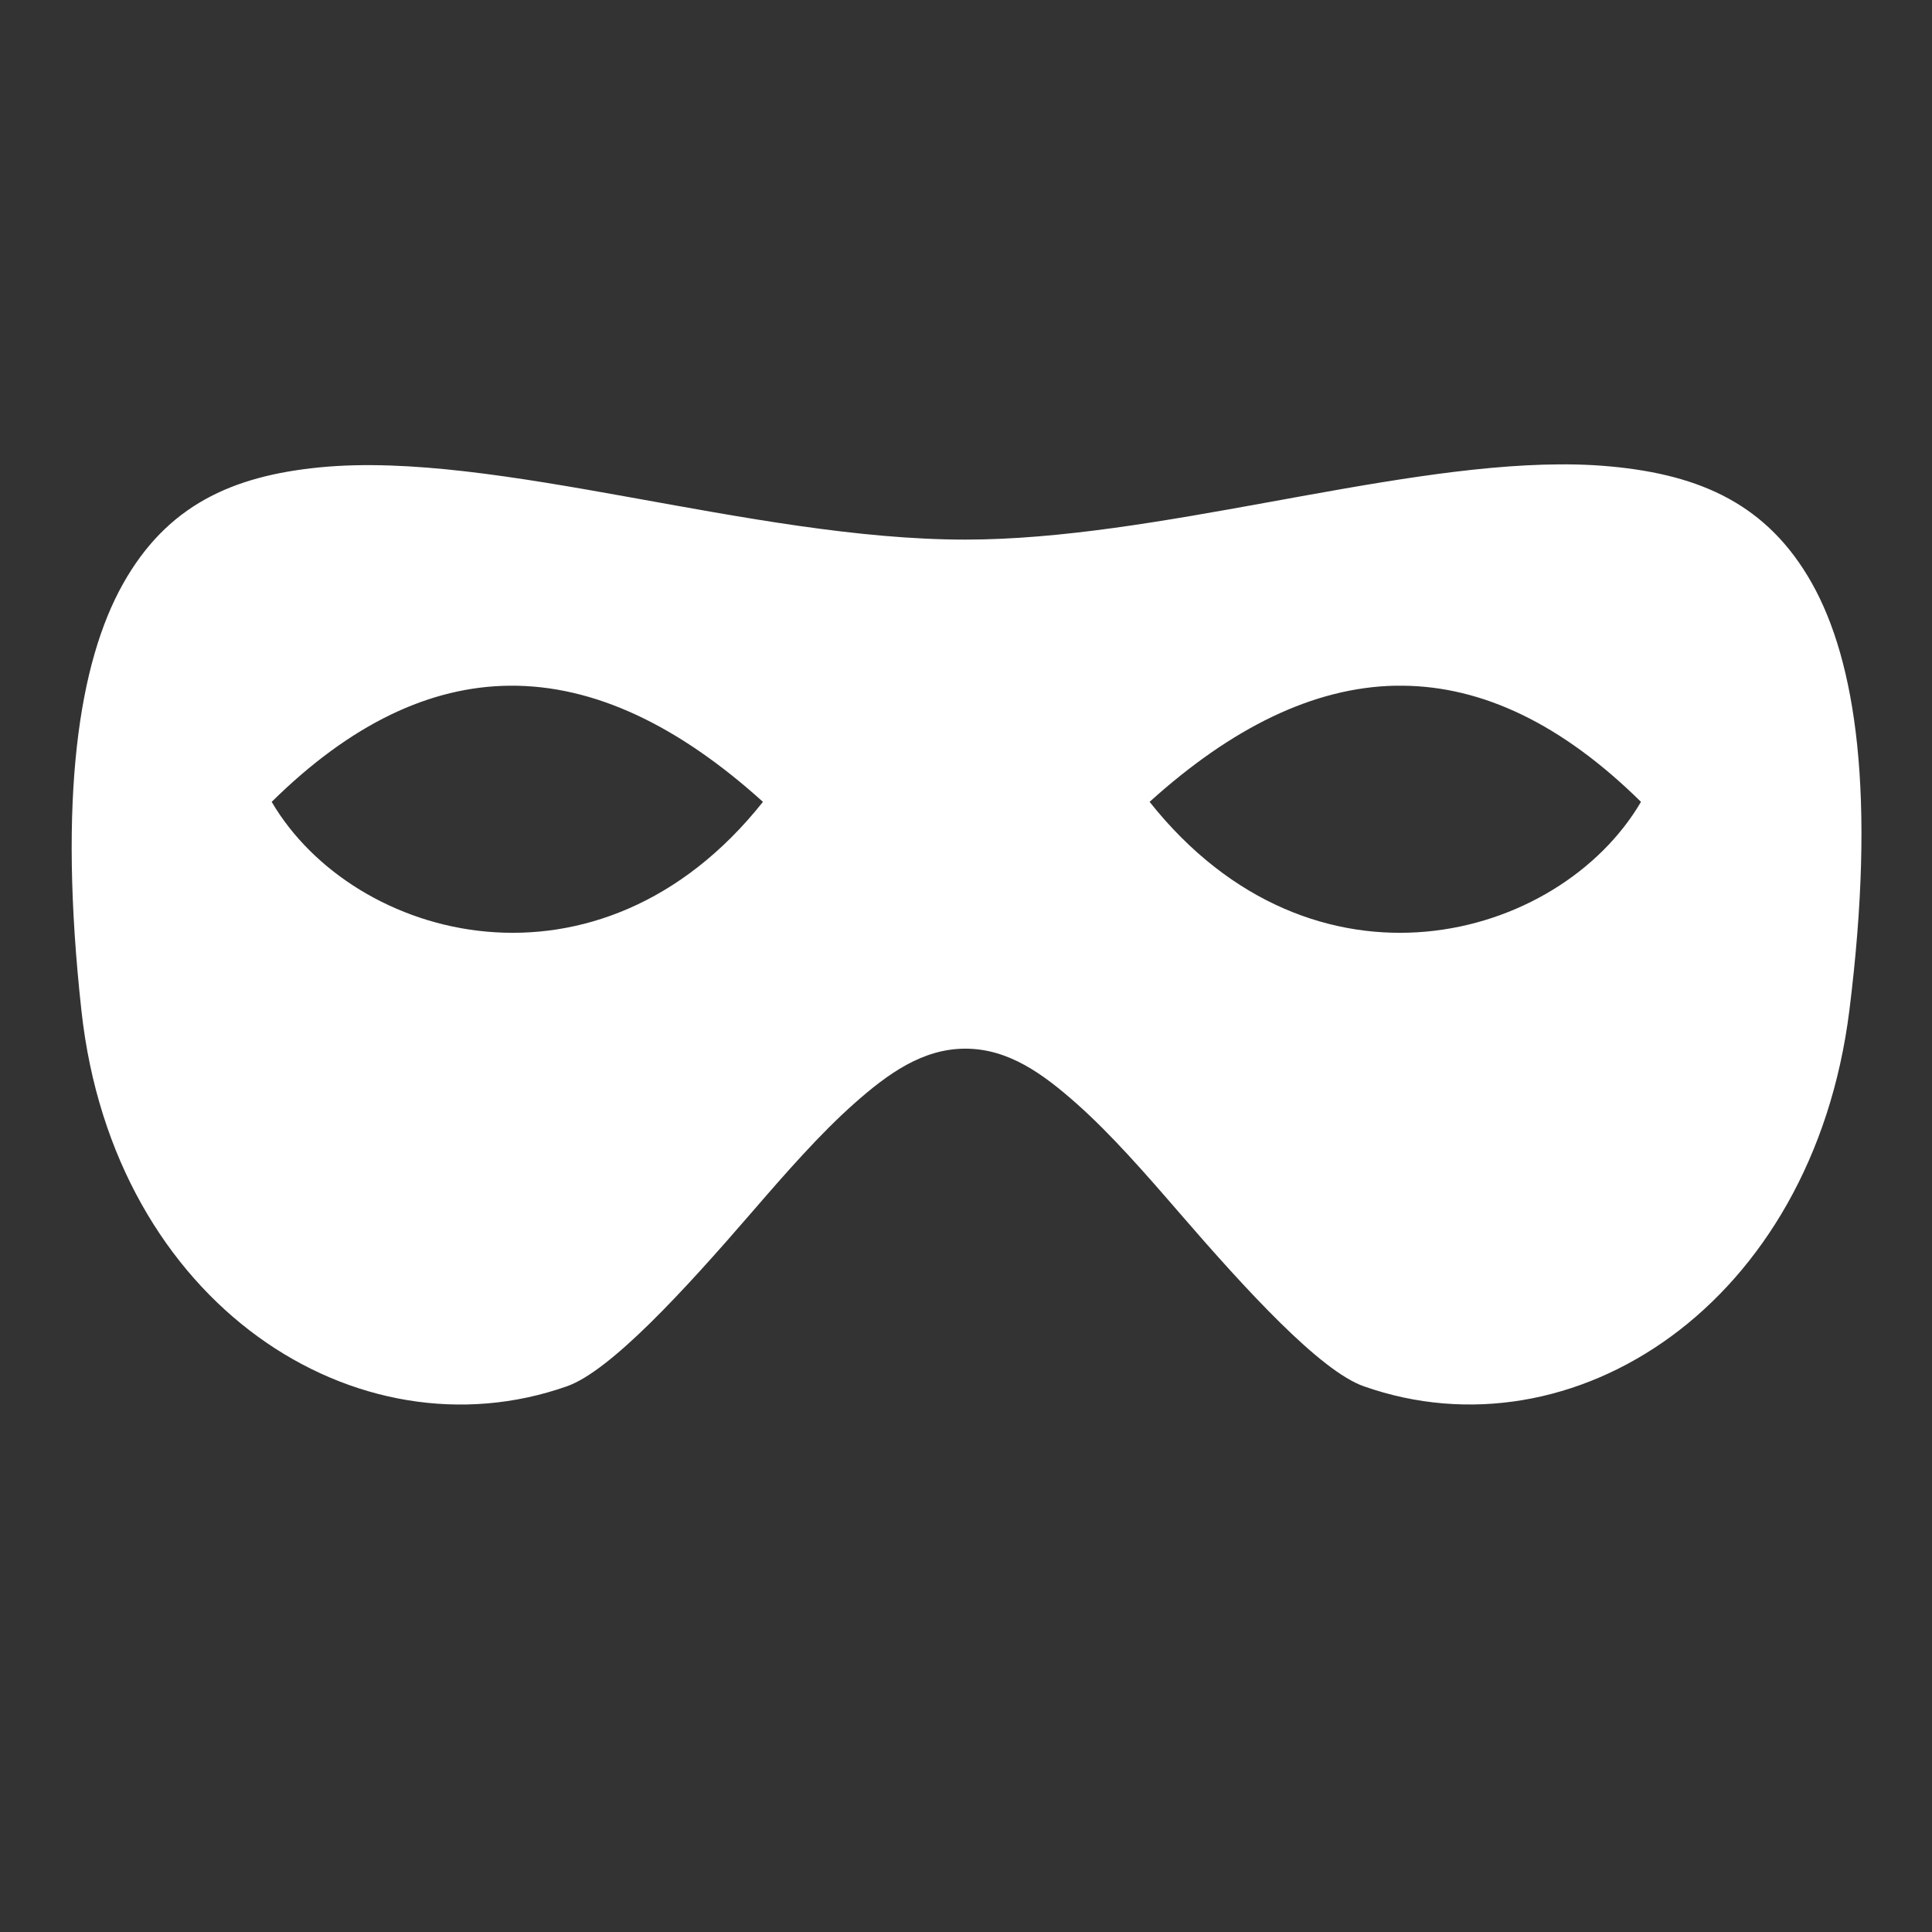 <?xml version="1.0" encoding="UTF-8" standalone="no"?>
<!DOCTYPE svg PUBLIC "-//W3C//DTD SVG 1.1//EN" "http://www.w3.org/Graphics/SVG/1.1/DTD/svg11.dtd">
<svg width="100%" height="100%" viewBox="0 0 512 512" version="1.1" xmlns="http://www.w3.org/2000/svg" xmlns:xlink="http://www.w3.org/1999/xlink" xml:space="preserve" xmlns:serif="http://www.serif.com/" style="fill-rule:evenodd;clip-rule:evenodd;stroke-linejoin:round;stroke-miterlimit:2;">
    <rect x="0" y="0" width="512" height="512" fill="#333333" stroke="none"/>
    <path d="M413.28,123.063C366.787,123.317 306.08,143 255.845,143C198.977,143 131.671,119.296 84.845,123.844C61.431,126.118 44.203,134.004 32.565,154.781C20.925,175.561 15.335,211.118 21.595,267.971C30.173,345.888 94.82,386.944 150.251,367.376C161.764,363.312 181.223,342.12 199.251,321.251C208.265,310.817 217.244,300.564 226.281,292.531C235.321,284.501 244.511,277.907 255.845,277.907C267.18,277.907 276.338,284.501 285.375,292.532C294.415,300.565 303.393,310.818 312.407,321.252C330.435,342.122 349.894,363.312 361.407,367.377C416.857,386.951 480.337,345.705 490.095,267.814C497.232,210.828 491.848,175.286 480.157,154.534C468.467,133.78 450.811,125.869 426.937,123.627C423.954,123.347 420.887,123.167 417.751,123.097C416.281,123.062 414.781,123.057 413.281,123.065L413.28,123.063ZM135.064,181.72C157.442,181.52 179.81,192.276 202.189,212.5C158.789,267.17 93.701,249.544 72.001,212.5C93.023,191.762 114.041,181.906 135.064,181.72ZM369.689,181.72C370.389,181.704 371.083,181.713 371.782,181.72C392.805,181.906 413.855,191.762 434.877,212.5C413.177,249.544 348.057,267.17 304.657,212.5C326.337,192.908 348.011,182.188 369.69,181.72L369.689,181.72Z" style="fill:white;fill-rule:nonzero;"/>
</svg>

